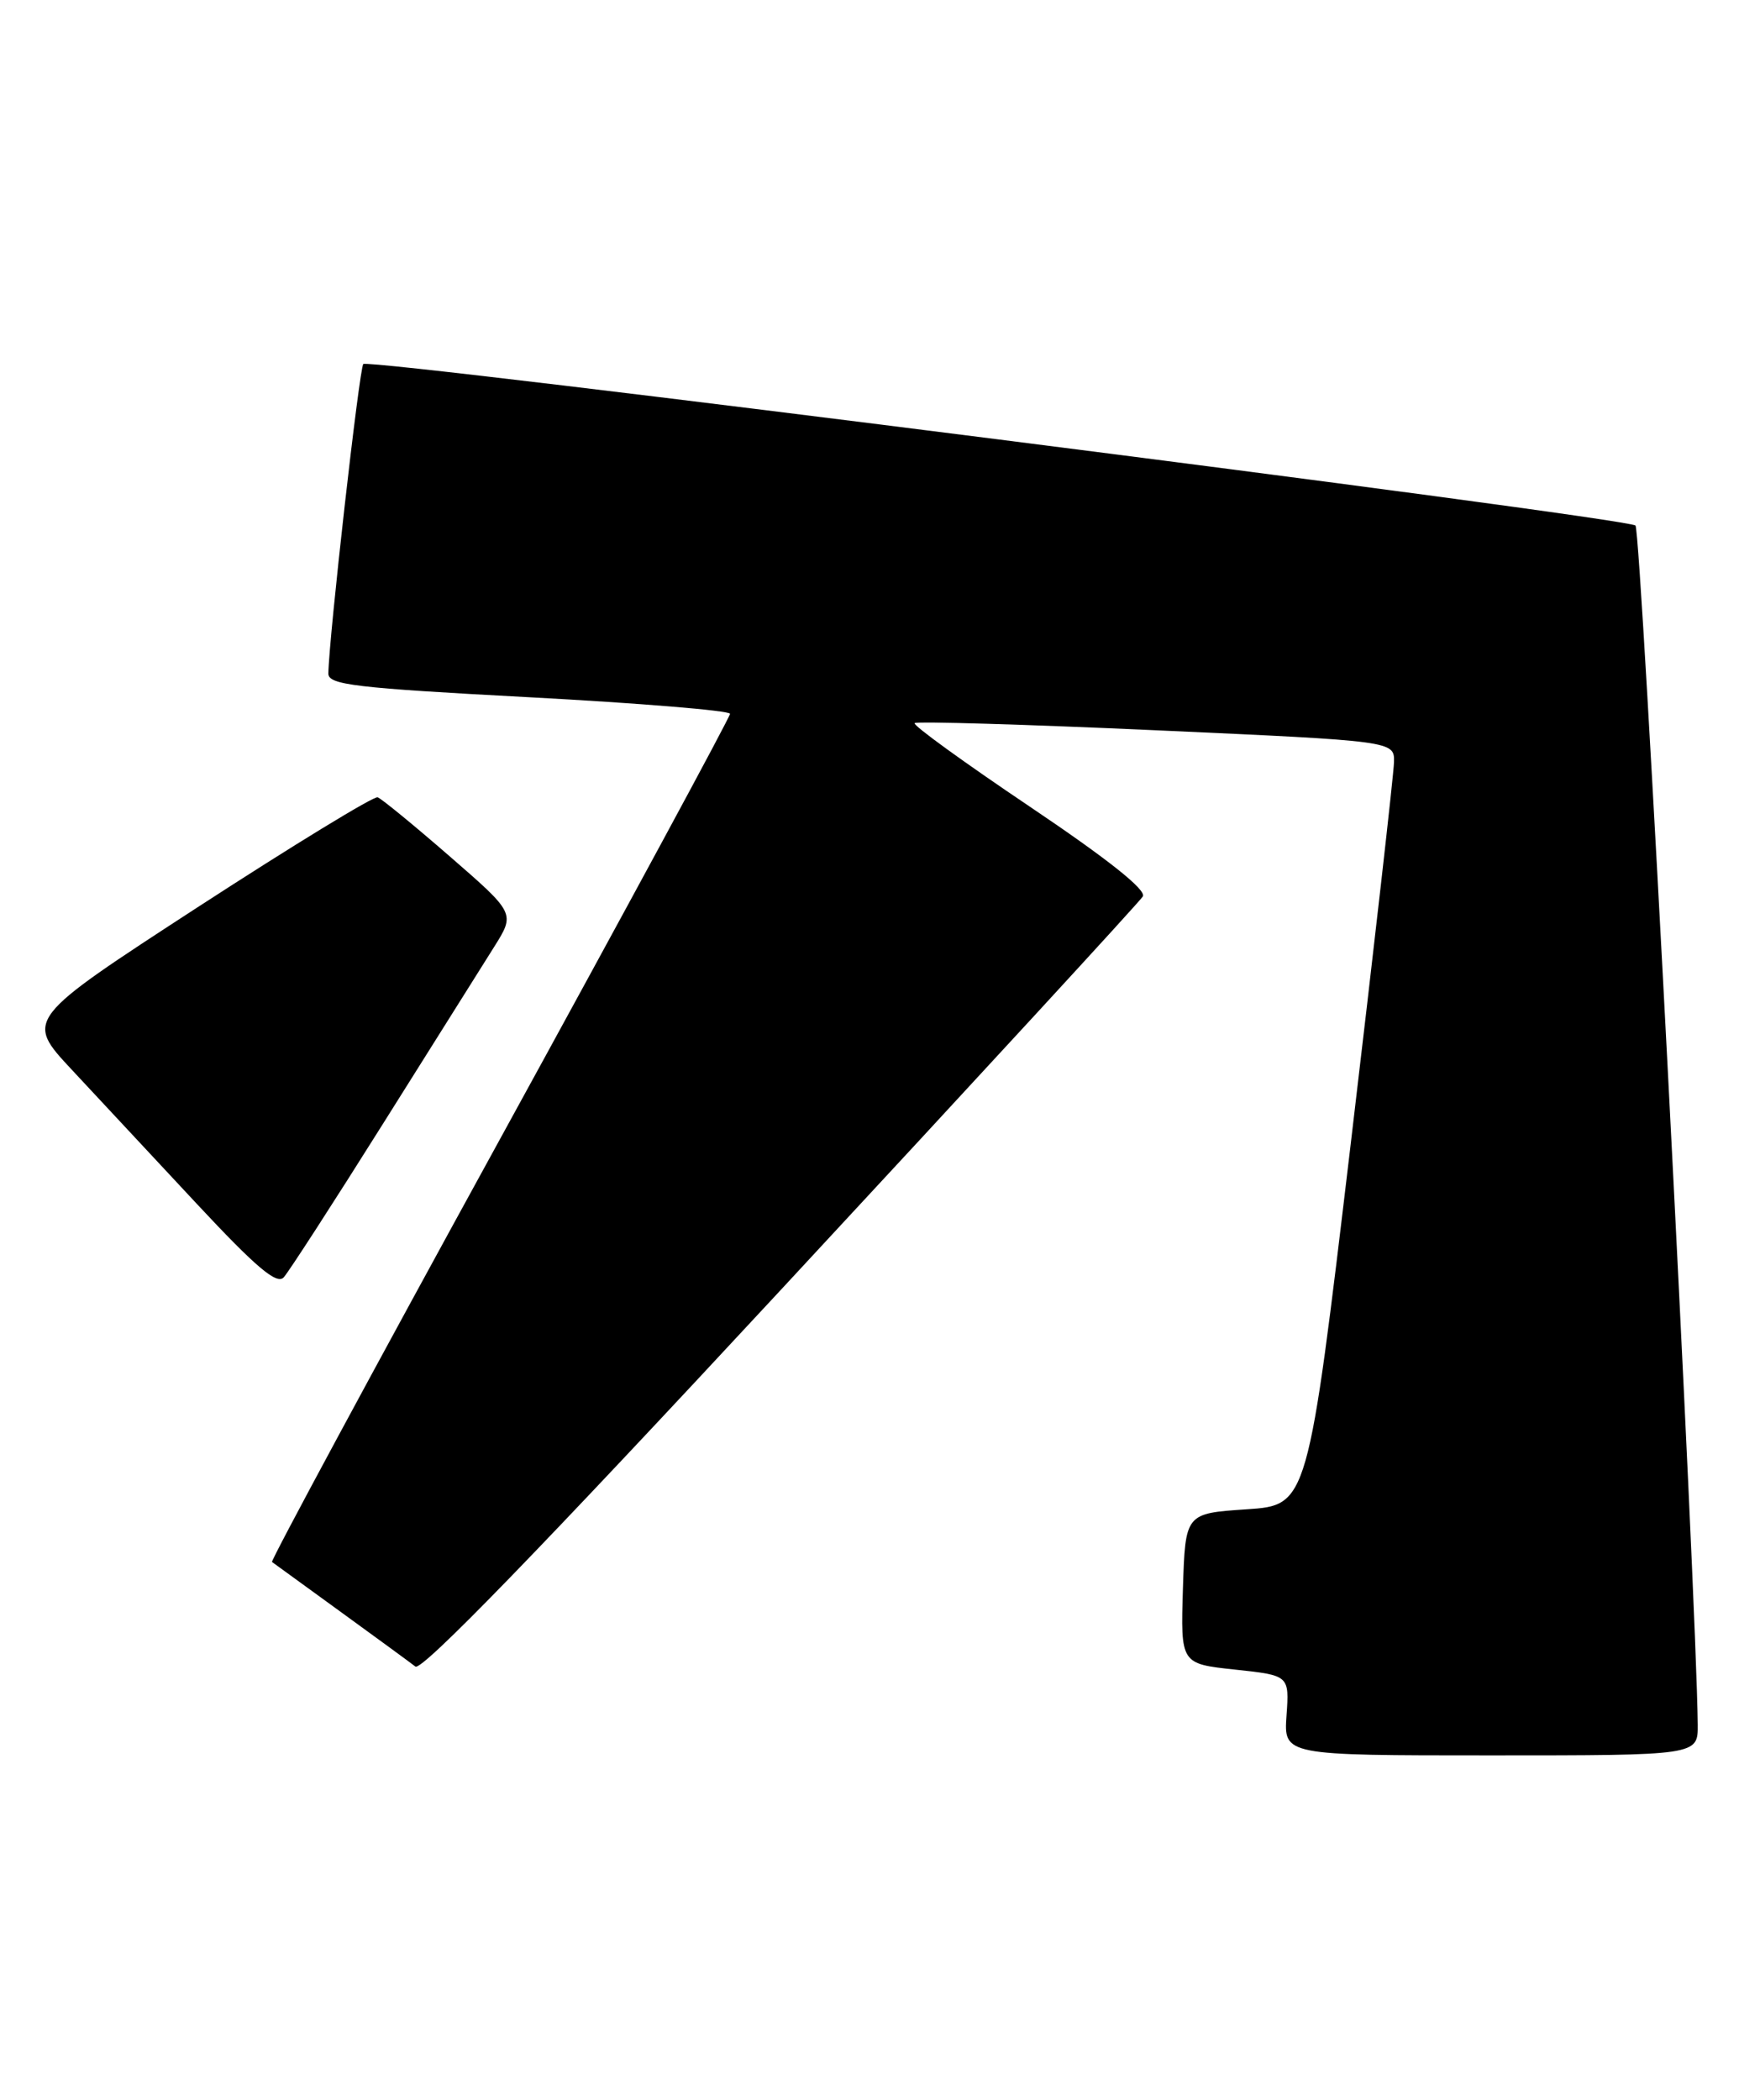 <?xml version="1.0" encoding="UTF-8" standalone="no"?>
<!DOCTYPE svg PUBLIC "-//W3C//DTD SVG 1.1//EN" "http://www.w3.org/Graphics/SVG/1.1/DTD/svg11.dtd" >
<svg xmlns="http://www.w3.org/2000/svg" xmlns:xlink="http://www.w3.org/1999/xlink" version="1.1" viewBox="0 0 212 256">
 <g >
 <path fill="currentColor"
d=" M 206.97 210.25 C 206.82 194.78 200.07 64.69 199.38 64.07 C 198.28 63.08 45.04 43.62 44.29 44.38 C 43.81 44.85 40.10 77.71 40.03 82.10 C 40.00 83.49 43.24 83.87 64.50 85.00 C 77.97 85.72 89.00 86.63 89.00 87.02 C 89.00 87.42 76.36 110.78 60.91 138.95 C 45.46 167.11 32.98 190.27 33.16 190.42 C 33.35 190.56 37.10 193.29 41.50 196.48 C 45.90 199.67 50.01 202.68 50.64 203.17 C 51.40 203.77 65.86 188.87 95.18 157.26 C 119.06 131.53 138.92 109.94 139.32 109.29 C 139.80 108.51 135.07 104.75 125.56 98.35 C 117.59 92.99 111.26 88.41 111.50 88.16 C 111.74 87.92 125.00 88.31 140.97 89.03 C 170.00 90.34 170.00 90.34 169.94 92.92 C 169.91 94.34 167.53 115.30 164.66 139.50 C 159.43 183.50 159.43 183.50 151.97 184.00 C 144.50 184.50 144.50 184.50 144.21 193.67 C 143.93 202.83 143.93 202.83 150.55 203.54 C 157.18 204.25 157.18 204.25 156.84 209.13 C 156.50 214.00 156.50 214.00 181.75 214.00 C 207.00 214.00 207.00 214.00 206.97 210.25 Z  M 46.69 137.00 C 52.74 127.38 58.84 117.66 60.25 115.42 C 62.81 111.34 62.81 111.34 54.85 104.42 C 50.47 100.61 46.50 97.36 46.04 97.20 C 45.57 97.03 35.71 103.06 24.11 110.59 C 3.04 124.29 3.04 124.29 8.77 130.43 C 11.92 133.81 18.77 141.16 23.99 146.76 C 31.24 154.53 33.75 156.65 34.59 155.72 C 35.20 155.05 40.65 146.62 46.69 137.00 Z "/>
</g>
</svg>